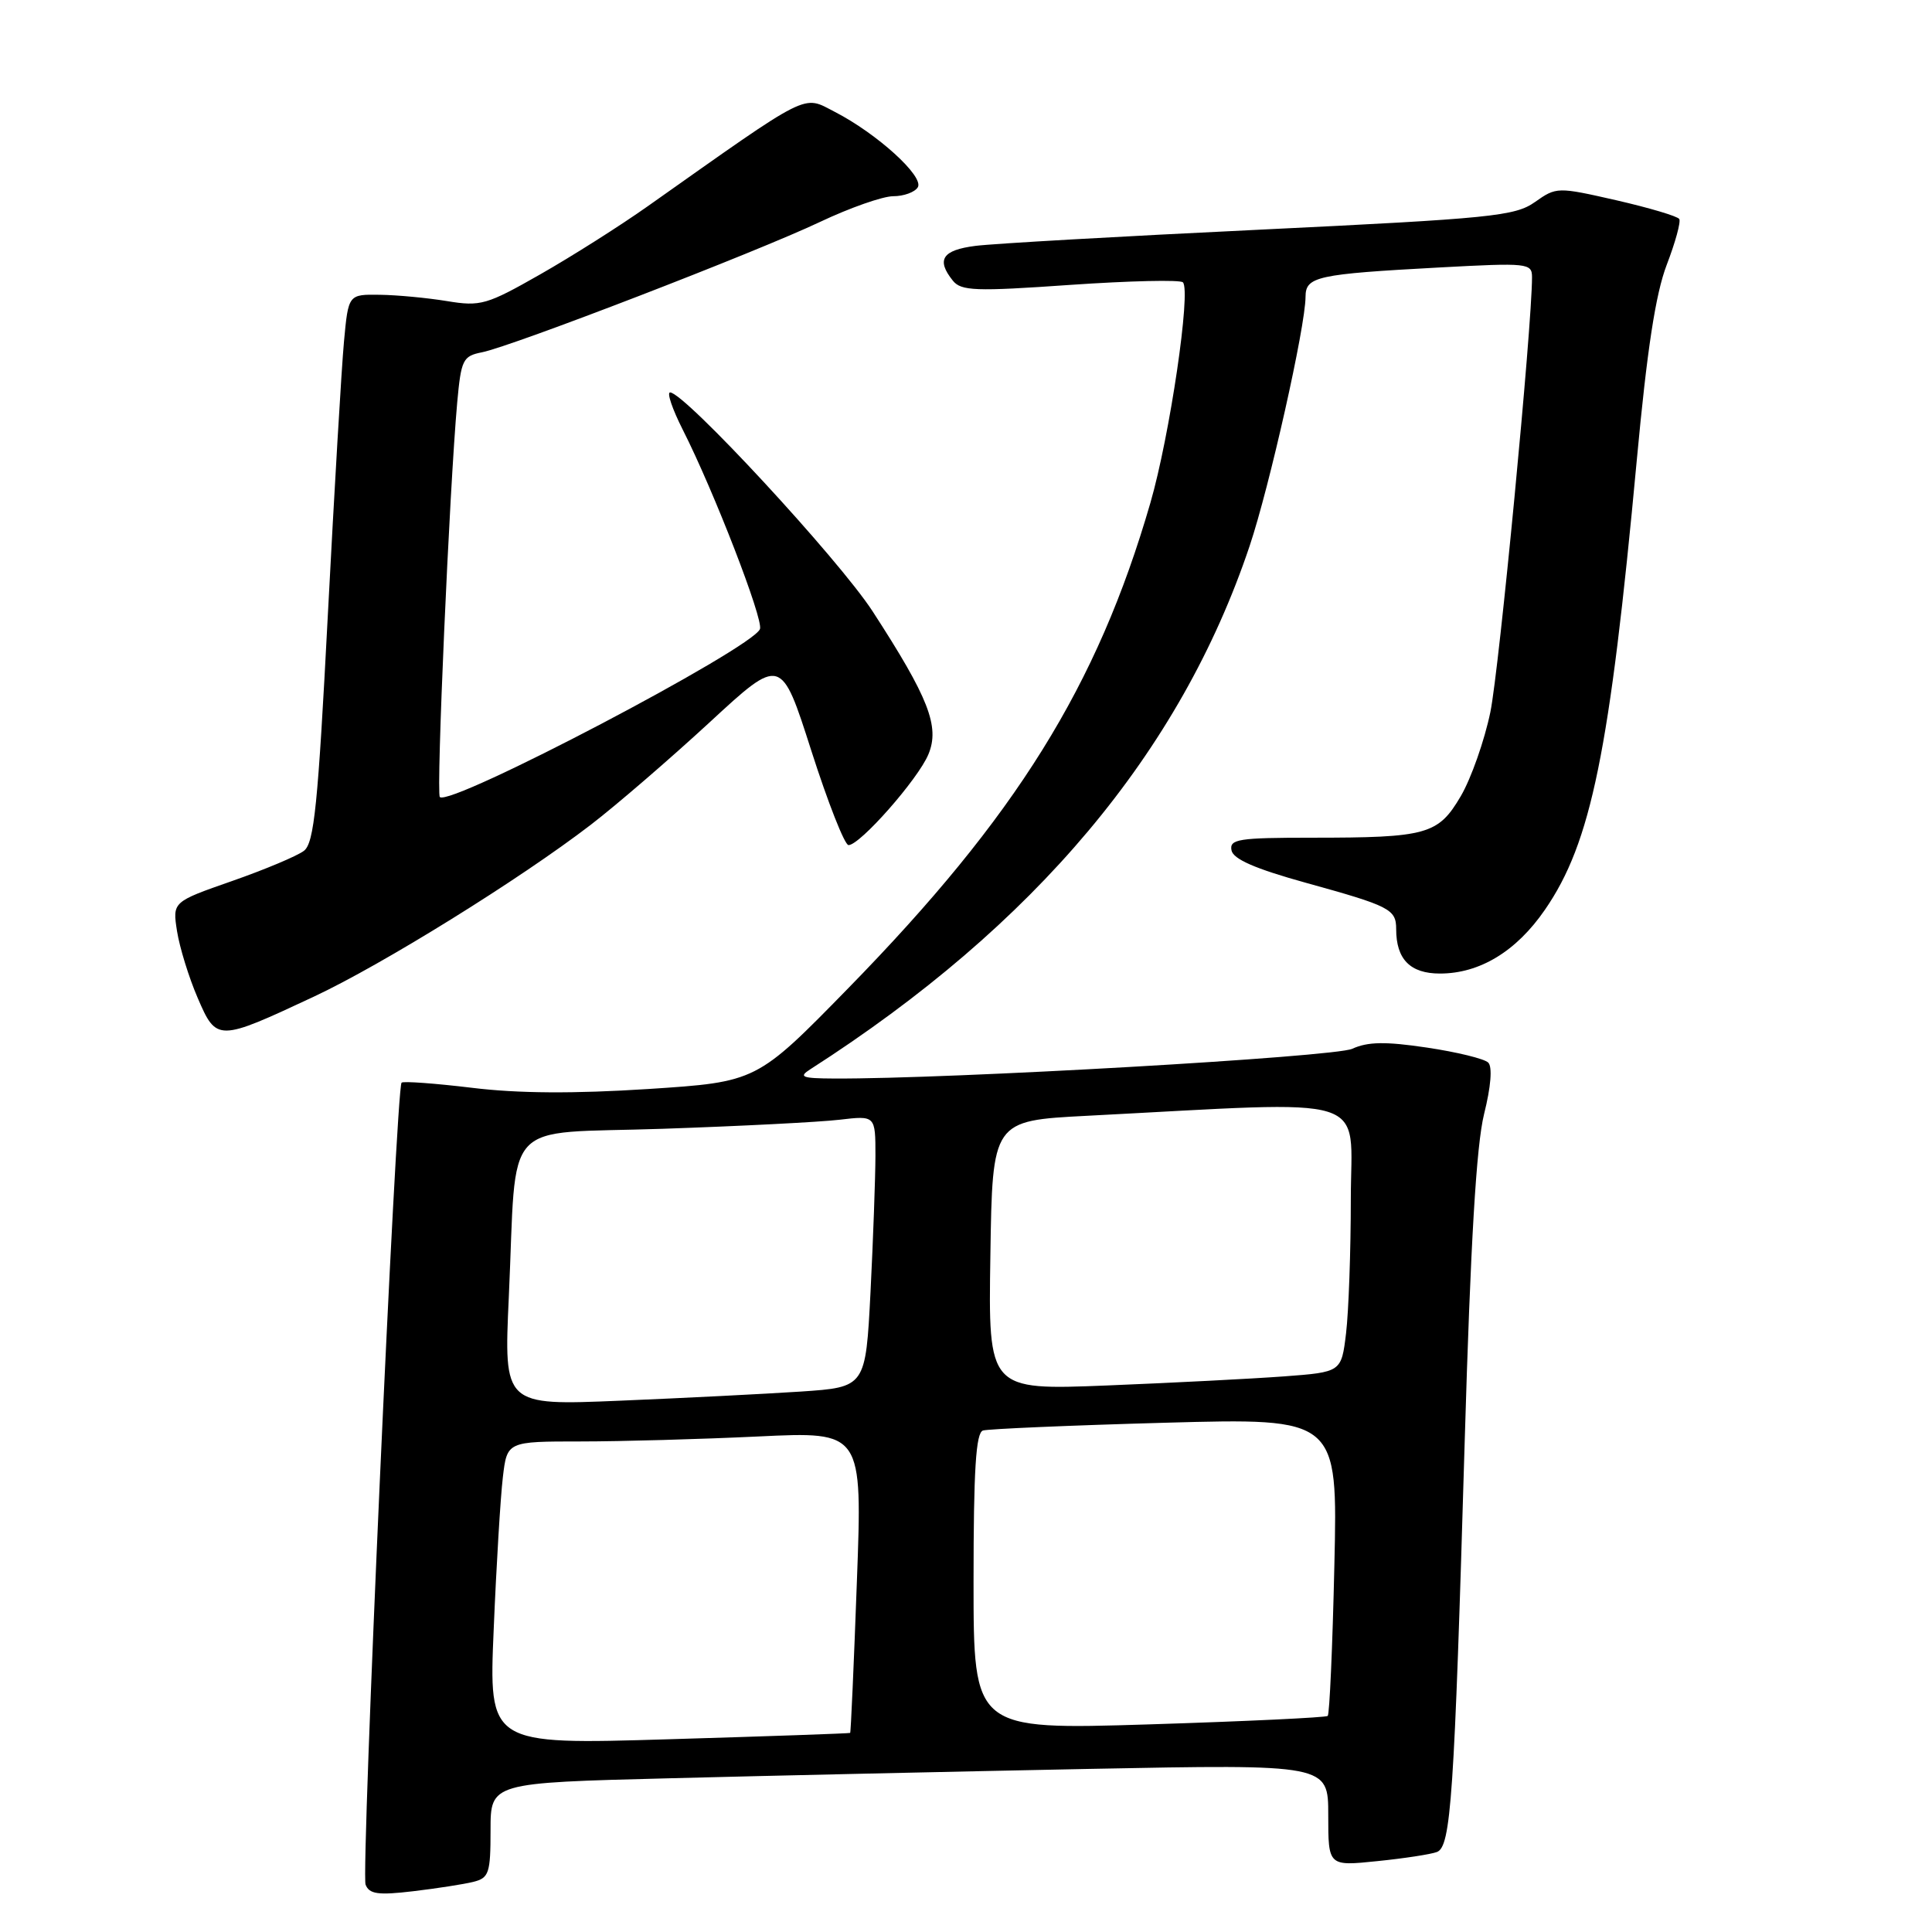 <?xml version="1.0" encoding="UTF-8" standalone="no"?>
<!DOCTYPE svg PUBLIC "-//W3C//DTD SVG 1.1//EN" "http://www.w3.org/Graphics/SVG/1.1/DTD/svg11.dtd" >
<svg xmlns="http://www.w3.org/2000/svg" xmlns:xlink="http://www.w3.org/1999/xlink" version="1.1" viewBox="0 0 256 256">
 <g >
 <path fill="currentColor"
d=" M 62.71 249.36 C 64.79 248.84 65.00 248.22 65.00 242.51 C 65.00 236.23 65.00 236.23 88.75 235.63 C 101.81 235.29 126.79 234.74 144.25 234.39 C 176.00 233.77 176.00 233.77 176.00 240.52 C 176.00 247.28 176.00 247.28 182.49 246.61 C 186.06 246.25 189.62 245.70 190.40 245.40 C 192.26 244.69 192.70 238.21 194.08 191.00 C 194.86 164.60 195.62 151.76 196.65 147.61 C 197.55 144.01 197.77 141.37 197.20 140.80 C 196.69 140.29 193.04 139.40 189.07 138.81 C 183.58 137.99 181.23 138.03 179.18 138.97 C 176.80 140.06 125.76 142.99 110.50 142.91 C 106.25 142.89 105.78 142.70 107.36 141.69 C 137.16 122.59 156.41 99.67 165.58 72.35 C 168.21 64.52 172.98 43.28 172.99 39.33 C 173.00 36.64 174.47 36.32 190.75 35.44 C 202.47 34.81 203.00 34.86 203.00 36.74 C 203.00 43.29 198.65 88.67 197.48 94.36 C 196.70 98.13 194.94 103.13 193.57 105.48 C 190.57 110.59 189.11 111.00 173.80 111.00 C 164.12 111.00 162.89 111.19 163.18 112.67 C 163.40 113.84 166.31 115.11 173.02 116.97 C 184.19 120.06 185.00 120.47 185.00 123.12 C 185.00 127.11 186.86 129.00 190.80 129.00 C 196.07 129.00 200.92 126.06 204.71 120.55 C 210.84 111.67 213.29 99.65 216.88 61.00 C 218.24 46.35 219.37 38.96 220.85 35.09 C 221.99 32.12 222.74 29.39 222.51 29.02 C 222.28 28.65 218.54 27.54 214.19 26.54 C 206.36 24.76 206.24 24.76 203.39 26.77 C 200.75 28.64 197.62 28.95 167.00 30.43 C 148.57 31.31 131.59 32.28 129.25 32.58 C 124.86 33.14 124.03 34.41 126.25 37.18 C 127.35 38.56 129.24 38.63 141.80 37.75 C 149.66 37.21 156.39 37.05 156.74 37.41 C 157.84 38.51 155.00 57.77 152.43 66.64 C 145.40 90.91 134.64 108.19 112.41 130.93 C 100.26 143.36 100.26 143.36 85.88 144.30 C 76.08 144.93 68.65 144.89 62.55 144.14 C 57.63 143.55 53.43 143.24 53.21 143.46 C 52.49 144.18 47.83 248.12 48.44 249.72 C 48.93 250.98 50.09 251.15 54.73 250.60 C 57.86 250.23 61.45 249.67 62.71 249.36 Z  M 41.57 132.07 C 50.64 127.83 68.91 116.49 78.29 109.28 C 81.70 106.66 88.77 100.56 94.00 95.74 C 103.50 86.96 103.50 86.96 107.50 99.46 C 109.70 106.33 111.92 111.97 112.43 111.98 C 113.93 112.01 121.66 103.24 123.02 99.95 C 124.55 96.27 123.05 92.45 115.63 81.01 C 111.14 74.10 90.70 52.00 88.79 52.00 C 88.34 52.00 89.09 54.21 90.46 56.92 C 94.59 65.06 101.18 82.09 100.70 83.35 C 99.72 85.91 59.62 106.95 58.28 105.61 C 57.78 105.11 59.55 64.89 60.58 53.36 C 61.10 47.65 61.33 47.18 63.87 46.68 C 67.87 45.88 100.31 33.37 108.67 29.40 C 112.62 27.53 116.98 26.00 118.36 26.00 C 119.75 26.00 121.21 25.47 121.61 24.82 C 122.49 23.40 116.21 17.70 110.61 14.82 C 106.30 12.60 107.62 11.93 85.84 27.32 C 82.18 29.91 75.77 33.97 71.59 36.35 C 64.50 40.39 63.68 40.63 59.25 39.90 C 56.64 39.47 52.62 39.09 50.33 39.06 C 46.16 39.00 46.16 39.00 45.58 45.25 C 45.26 48.69 44.30 65.00 43.44 81.50 C 42.13 106.71 41.63 111.70 40.27 112.74 C 39.38 113.42 35.10 115.22 30.75 116.74 C 22.85 119.50 22.85 119.50 23.46 123.40 C 23.80 125.54 25.02 129.51 26.19 132.22 C 28.69 138.03 28.85 138.02 41.57 132.07 Z  M 65.42 215.84 C 65.77 207.40 66.32 198.36 66.63 195.75 C 67.19 191.00 67.19 191.00 76.94 191.00 C 82.30 191.00 92.89 190.70 100.48 190.34 C 114.28 189.68 114.28 189.68 113.54 209.59 C 113.14 220.54 112.74 229.56 112.65 229.62 C 112.57 229.69 101.76 230.07 88.63 230.46 C 64.76 231.18 64.76 231.18 65.42 215.84 Z  M 129.00 209.57 C 129.00 194.74 129.31 189.84 130.25 189.55 C 130.94 189.34 141.80 188.87 154.38 188.52 C 177.26 187.89 177.26 187.89 176.81 207.43 C 176.57 218.17 176.17 227.15 175.93 227.37 C 175.69 227.58 165.04 228.09 152.25 228.49 C 129.00 229.21 129.00 229.21 129.00 209.57 Z  M 67.42 171.87 C 68.53 147.71 66.15 150.31 87.82 149.57 C 98.09 149.22 108.64 148.68 111.25 148.37 C 116.00 147.81 116.00 147.81 116.00 153.16 C 115.99 156.10 115.70 164.20 115.35 171.16 C 114.70 183.81 114.70 183.81 106.10 184.39 C 101.37 184.70 90.58 185.25 82.13 185.60 C 66.76 186.24 66.76 186.24 67.42 171.87 Z  M 131.23 166.36 C 131.50 148.50 131.50 148.50 144.00 147.85 C 182.52 145.86 179.00 144.75 178.99 158.87 C 178.99 165.82 178.70 173.82 178.36 176.66 C 177.74 181.81 177.74 181.81 170.12 182.38 C 165.93 182.69 155.40 183.23 146.73 183.58 C 130.95 184.21 130.95 184.21 131.23 166.36 Z "/>
</g>
</svg>
